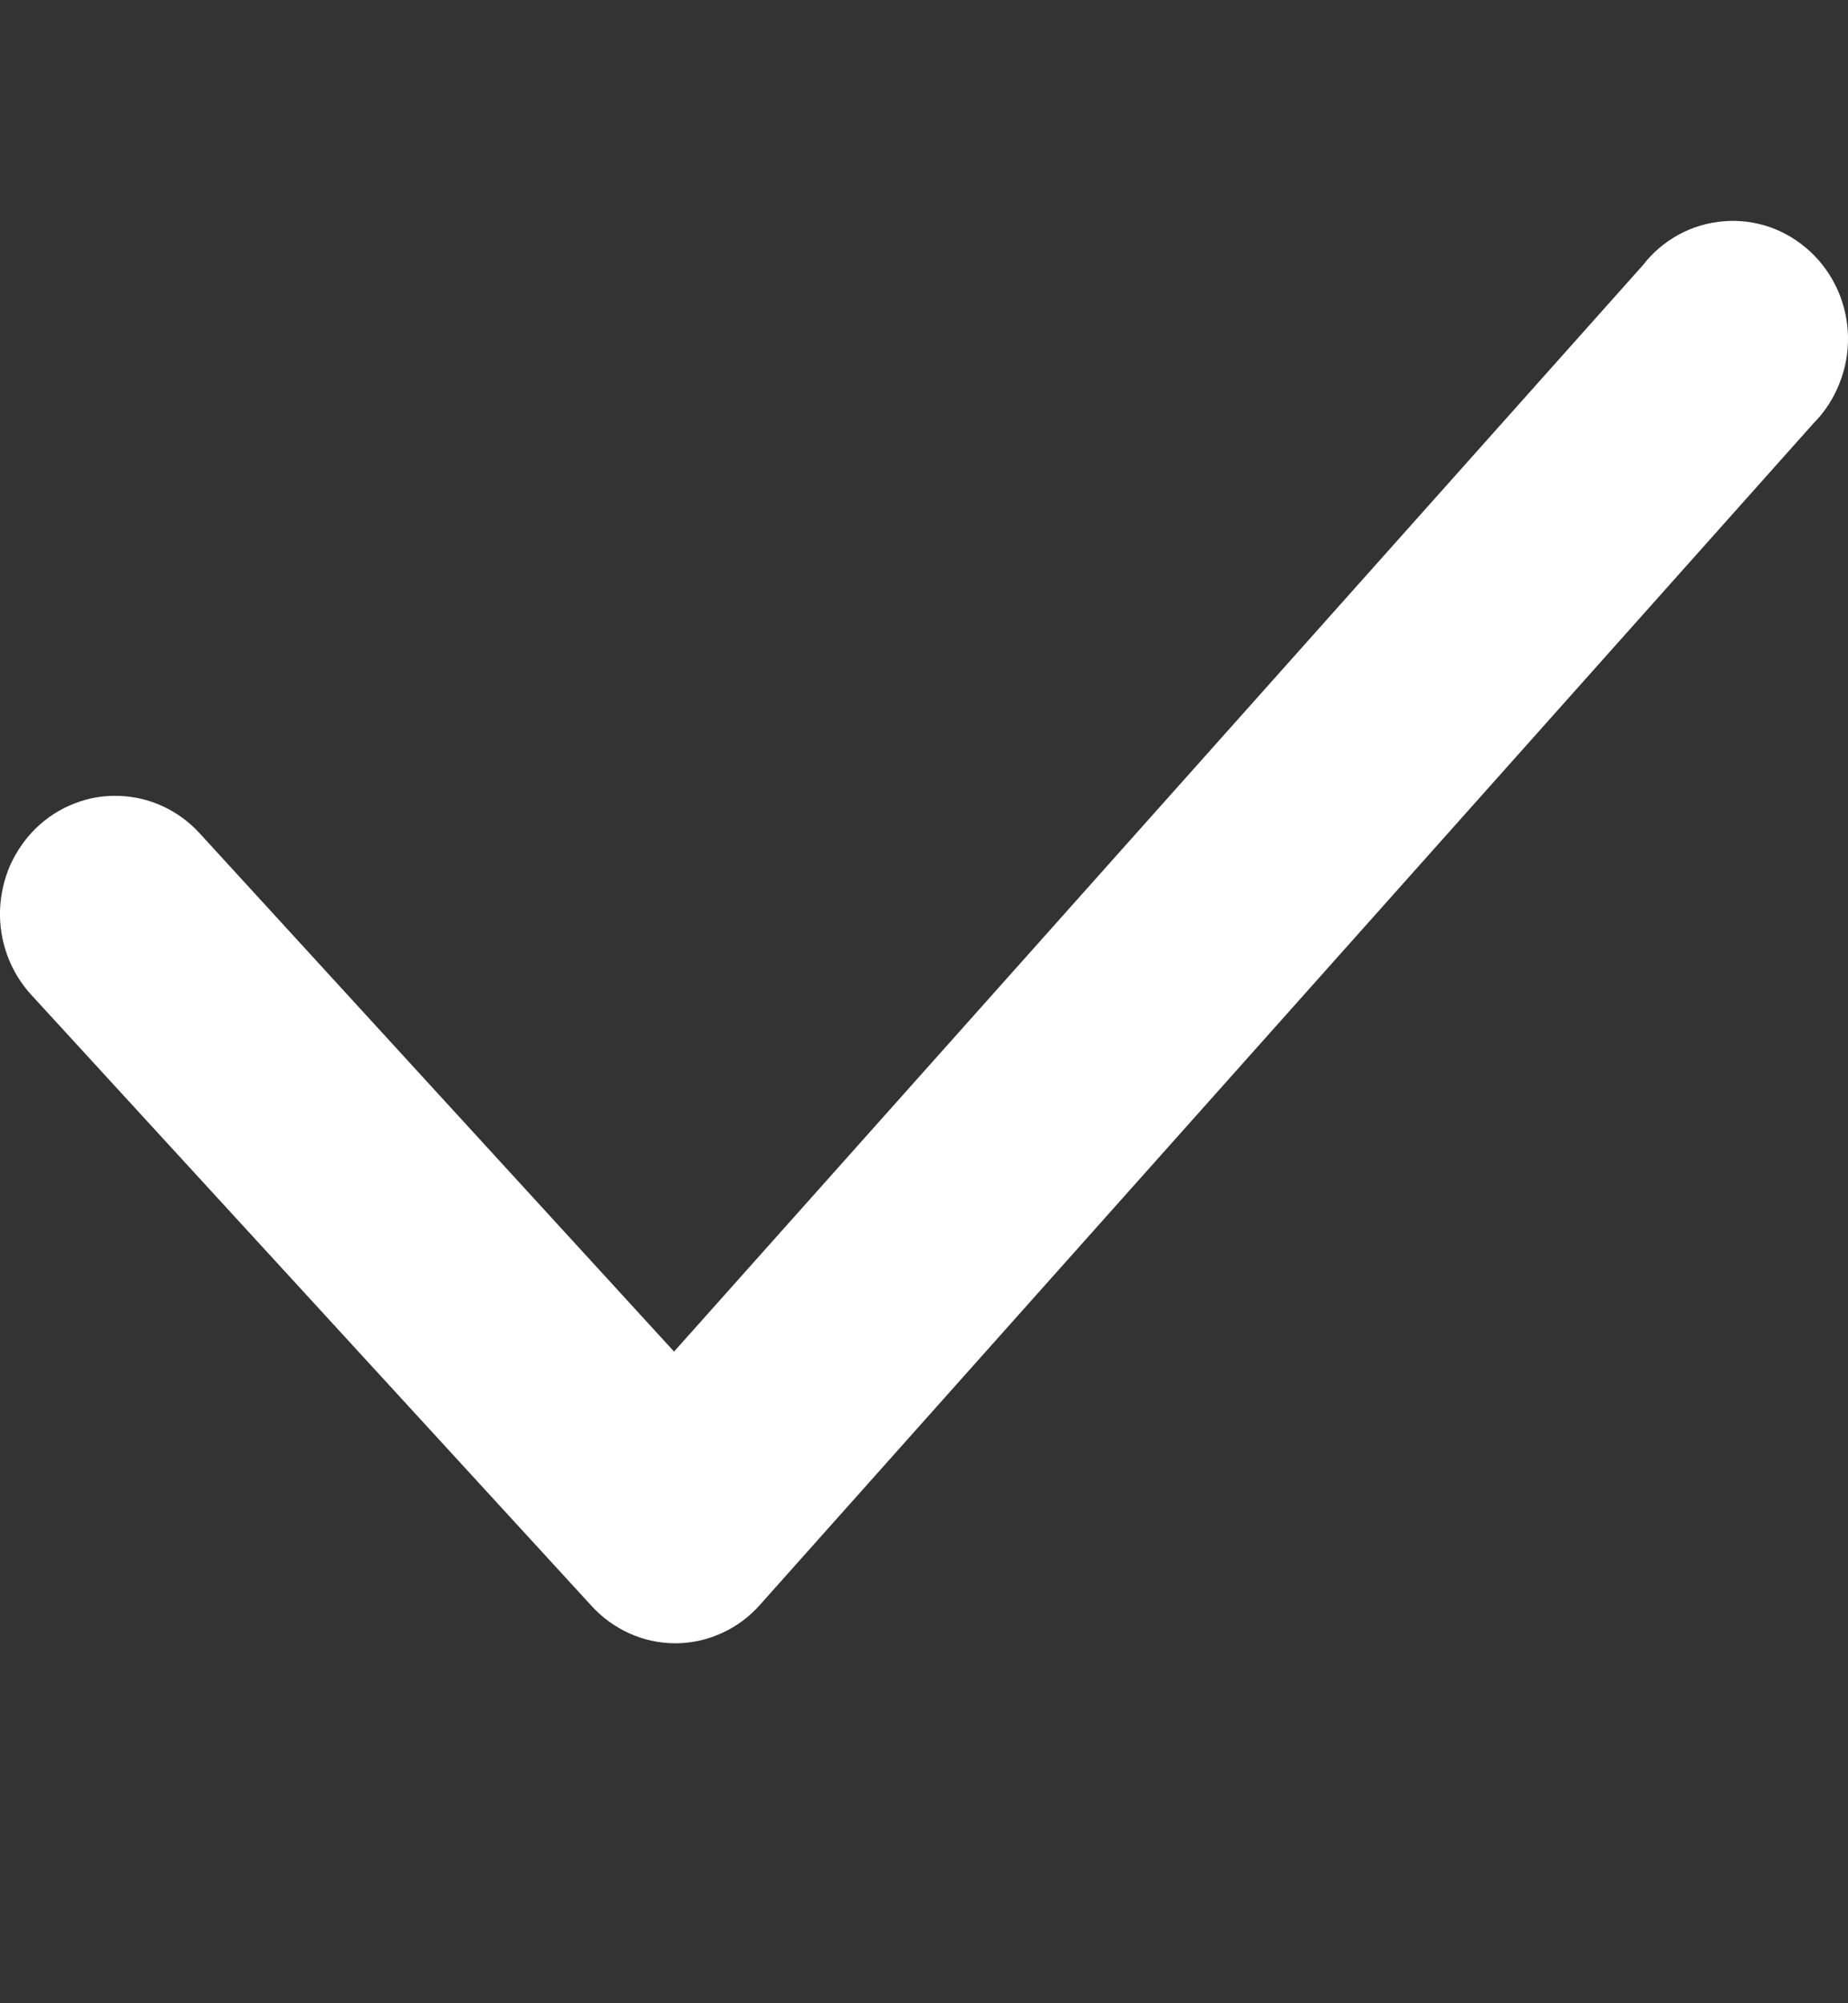 <svg width="12" height="13" viewBox="0 0 12 13" fill="none" xmlns="http://www.w3.org/2000/svg">
<rect x="0" y="0" width="12" height="13" fill="#333333" stroke="none"/>
<path d="M4.385 10.664C4.282 10.664 4.181 10.642 4.087 10.6C3.993 10.557 3.908 10.496 3.839 10.419L0.203 6.456C0.067 6.308 -0.006 6.11 0 5.907C0.004 5.806 0.026 5.707 0.066 5.615C0.107 5.524 0.165 5.441 0.236 5.372C0.308 5.303 0.392 5.249 0.484 5.214C0.576 5.178 0.674 5.161 0.773 5.165C0.971 5.171 1.159 5.258 1.295 5.406L4.377 8.771L10.669 1.72C10.732 1.638 10.812 1.571 10.902 1.522C10.992 1.473 11.091 1.444 11.193 1.436C11.294 1.427 11.397 1.441 11.493 1.474C11.59 1.508 11.678 1.562 11.754 1.632C11.83 1.702 11.89 1.787 11.933 1.882C11.975 1.977 11.998 2.08 12 2.184C12.002 2.289 11.983 2.393 11.944 2.489C11.906 2.586 11.849 2.674 11.776 2.747L4.938 10.411C4.869 10.49 4.785 10.553 4.691 10.596C4.597 10.64 4.495 10.663 4.392 10.664H4.385Z" fill="white"/>
</svg>
